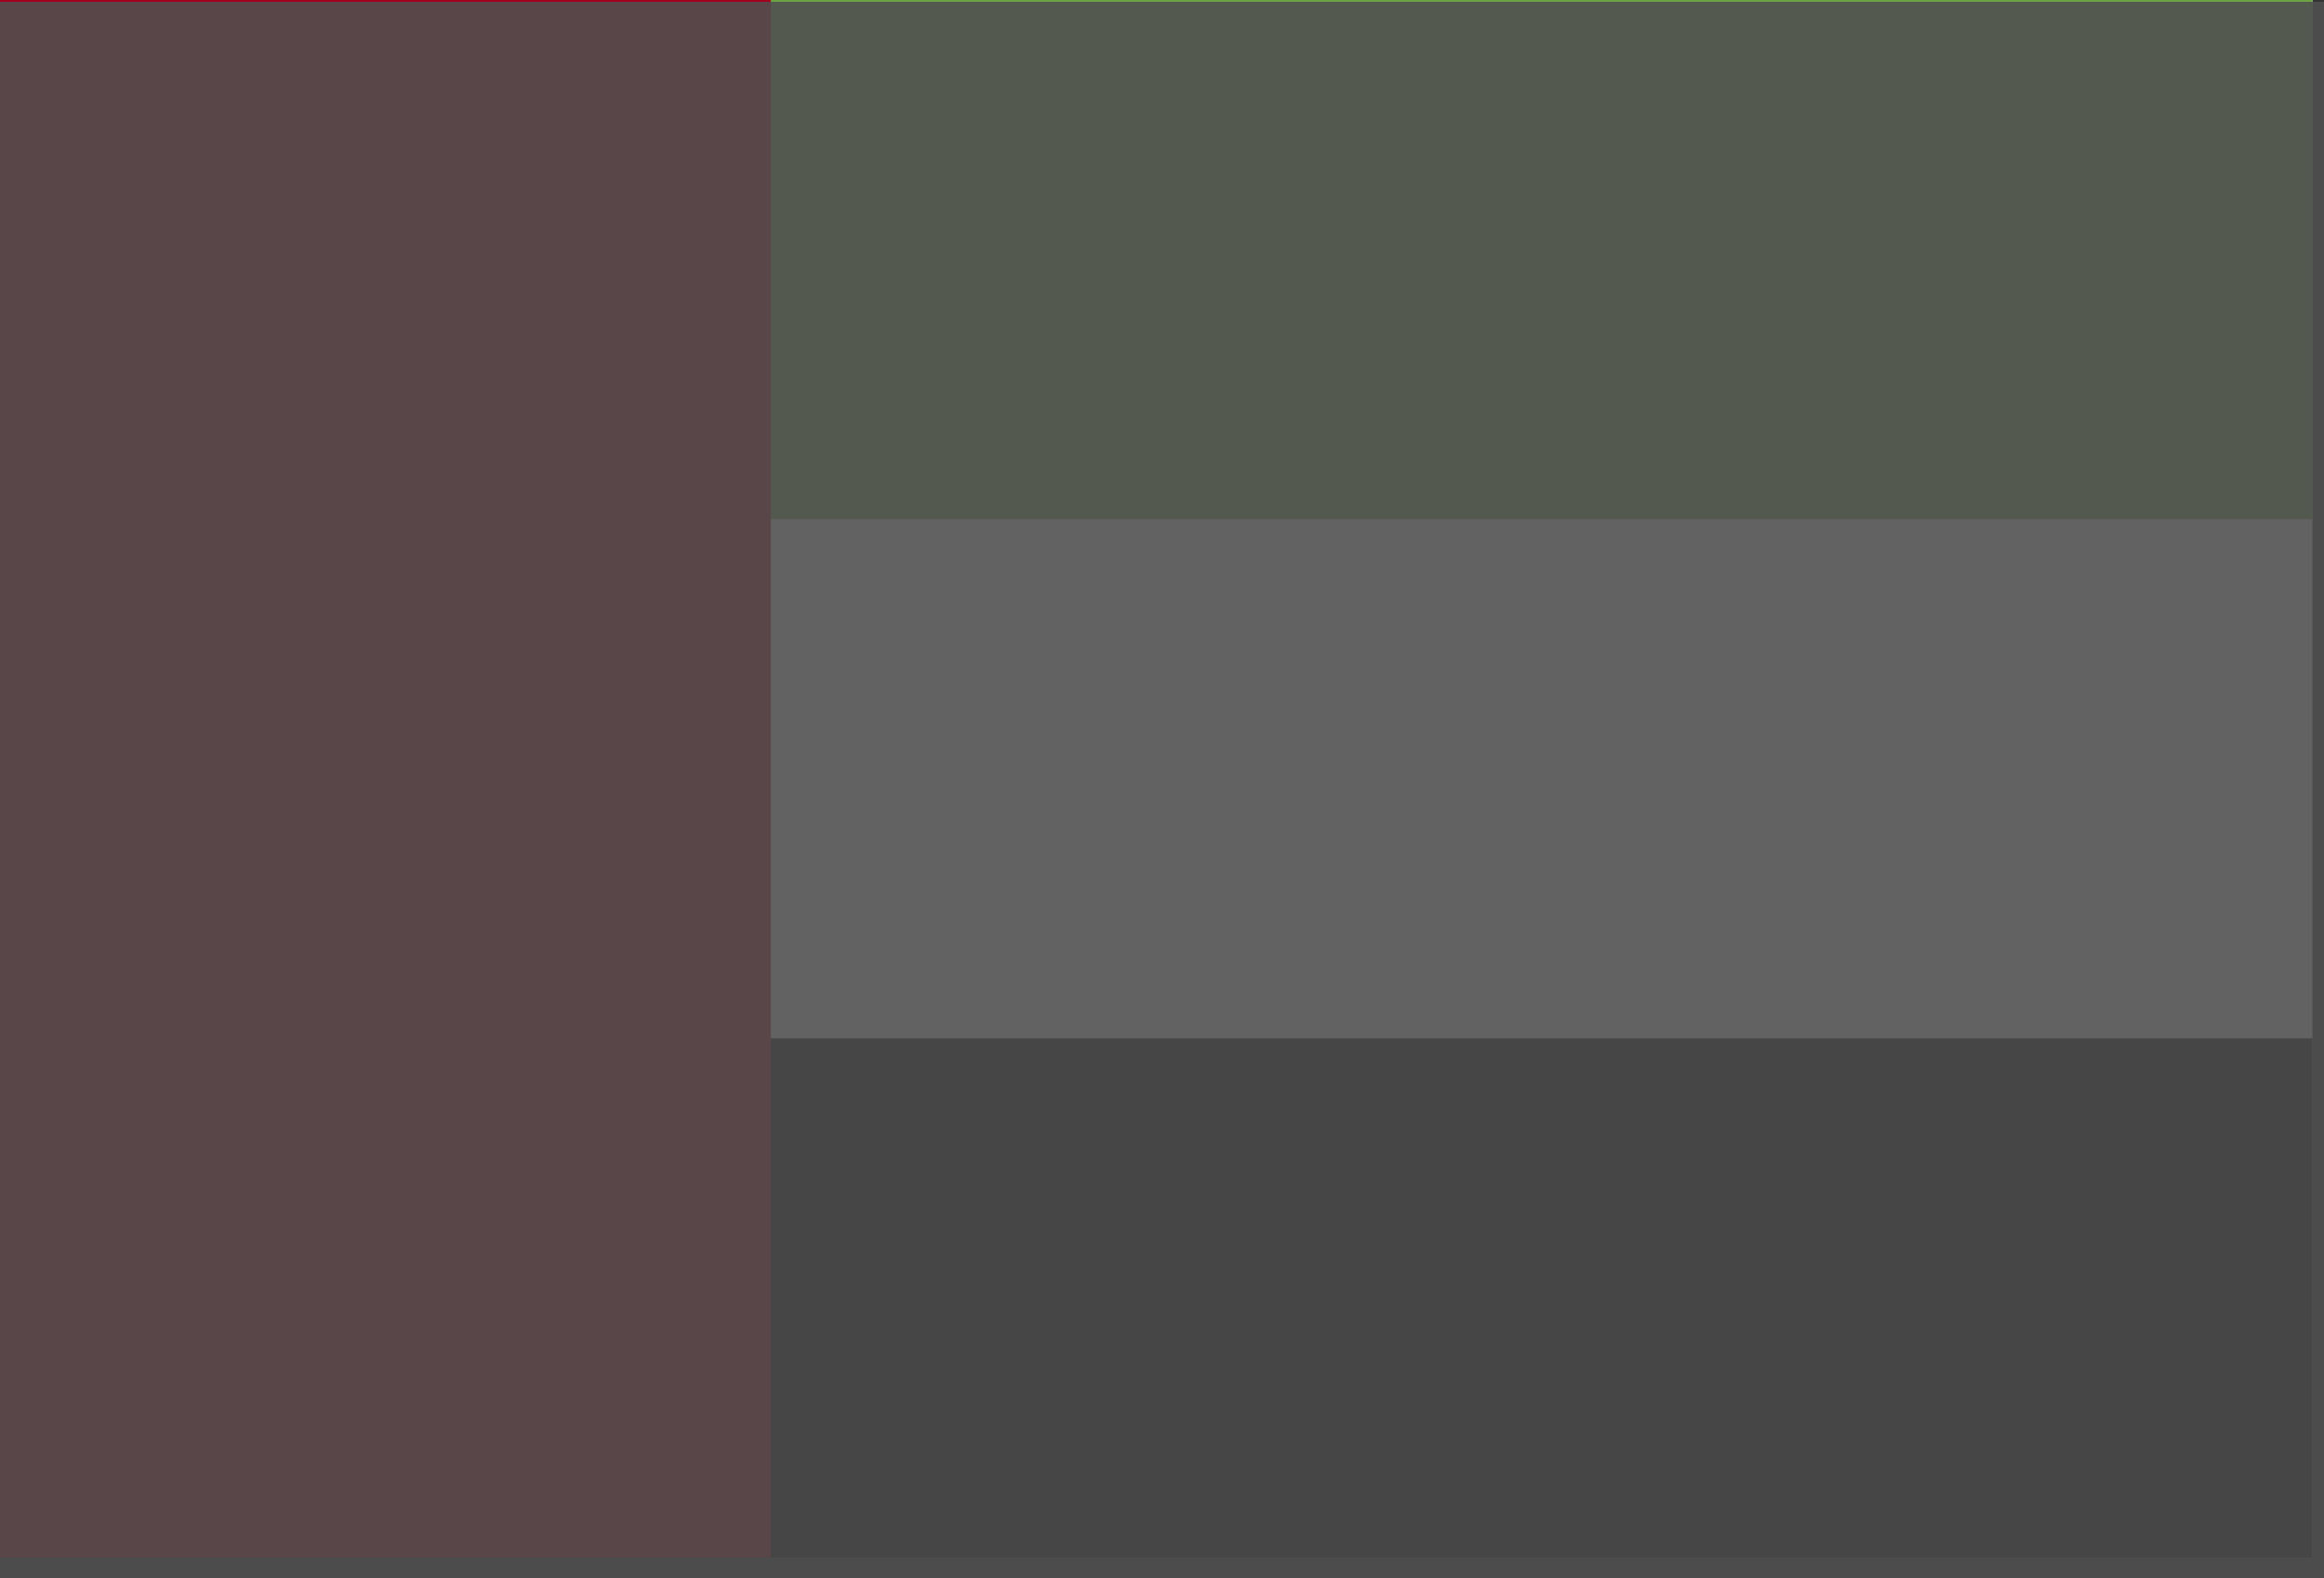 <svg width="53" height="36" viewBox="0 0 53 36" fill="none" xmlns="http://www.w3.org/2000/svg">
<rect x="0" y="0" width="53" height="36" fill="#333333" stroke="none"/>
<path d="M52.737 0H0V35.532H52.737V0Z" fill="#F0F0F0"/>
<path d="M52.737 0H0V11.844H52.737V0Z" fill="#6DA544"/>
<path d="M52.737 23.687H0V35.531H52.737V23.687Z" fill="black"/>
<path d="M17.579 0H0V35.532H17.579V0Z" fill="#A2001D"/>
<rect y="0.041" width="53" height="35.959" fill="#505050" fill-opacity="0.88"/>
</svg>
